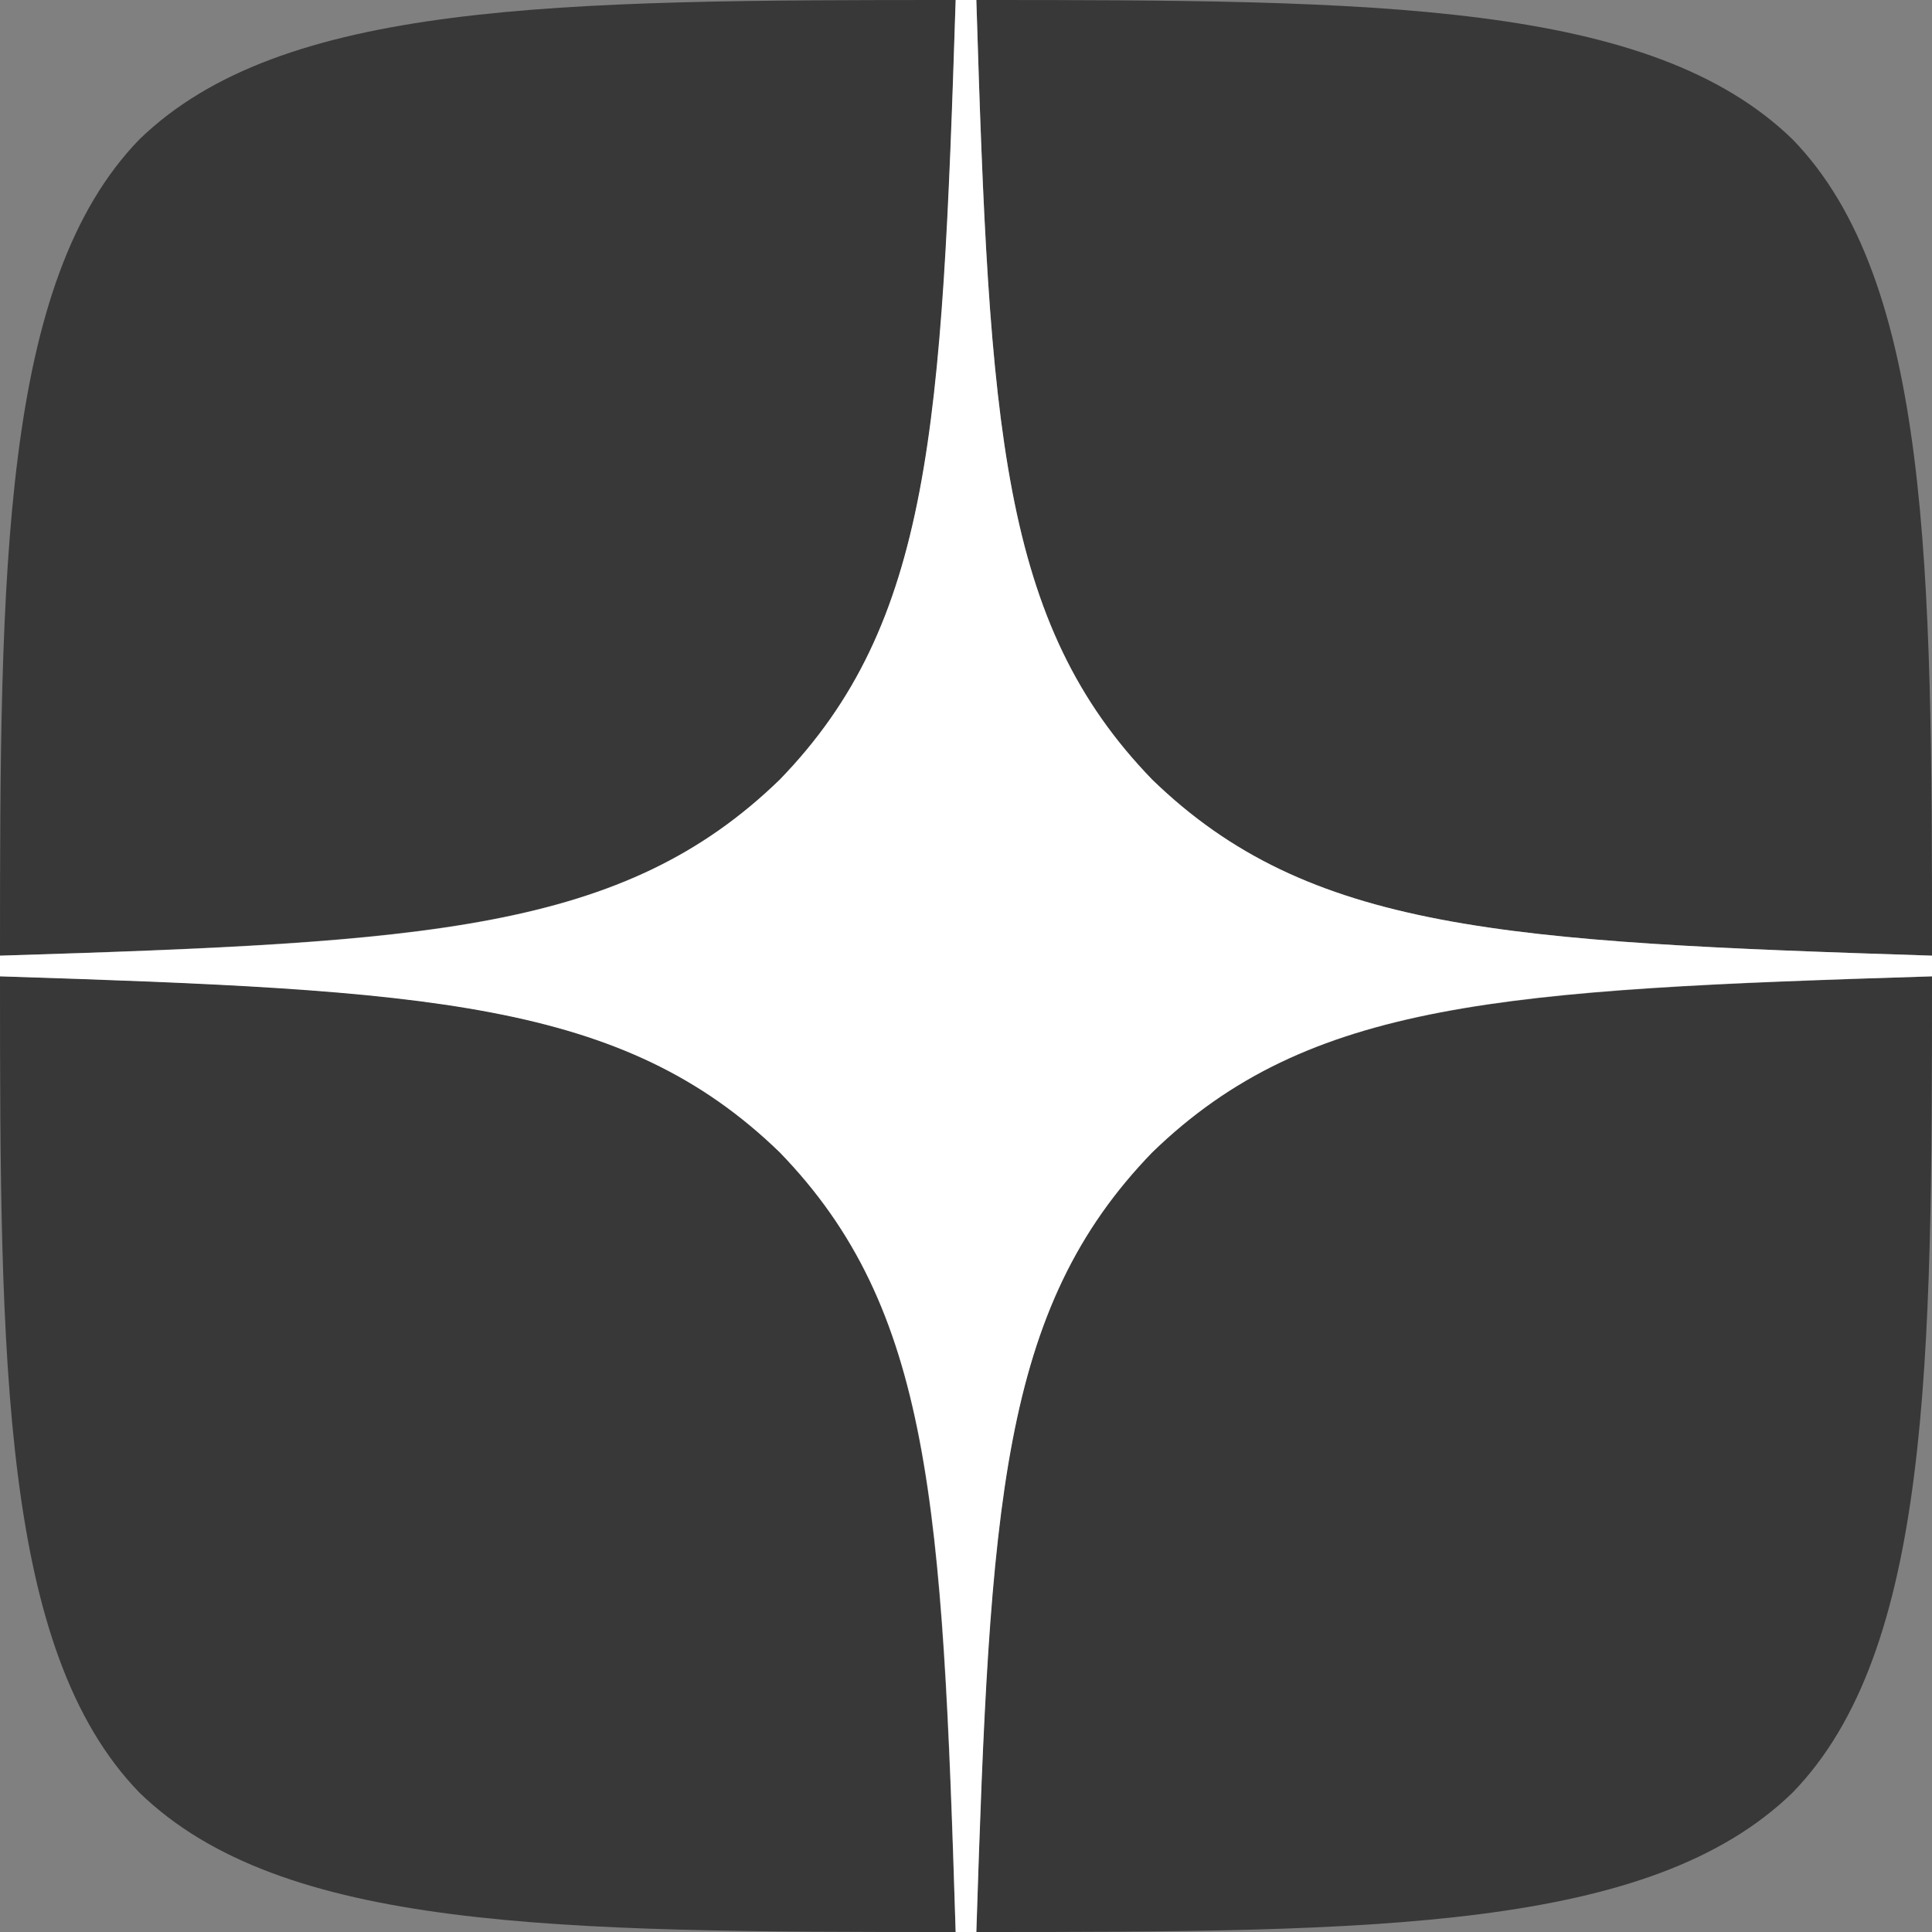 <svg width="40" height="40" viewBox="0 0 40 40" fill="none" xmlns="http://www.w3.org/2000/svg">
<rect x="0" y="0" width="40" height="40" fill="#808080" stroke="none"/>
<path d="M23.857 23.857C20.714 27.1 20.486 31.143 20.214 40C28.471 40 34.171 39.971 37.114 37.114C39.971 34.171 40 28.2 40 20.214C31.143 20.5 27.1 20.714 23.857 23.857ZM0 20.214C0 28.2 0.029 34.171 2.886 37.114C5.829 39.971 11.529 40 19.786 40C19.5 31.143 19.286 27.1 16.143 23.857C12.9 20.714 8.857 20.486 0 20.214ZM19.786 0C11.543 0 5.829 0.029 2.886 2.886C0.029 5.829 0 11.8 0 19.786C8.857 19.5 12.9 19.286 16.143 16.143C19.286 12.9 19.514 8.857 19.786 0ZM23.857 16.143C20.714 12.9 20.486 8.857 20.214 0C28.471 0 34.171 0.029 37.114 2.886C39.971 5.829 40 11.8 40 19.786C31.143 19.5 27.1 19.286 23.857 16.143Z" fill="#383838"/>
<path d="M40 20.214V19.786C31.143 19.5 27.1 19.286 23.857 16.143C20.714 12.9 20.486 8.857 20.214 0H19.786C19.5 8.857 19.286 12.9 16.143 16.143C12.9 19.286 8.857 19.514 0 19.786V20.214C8.857 20.5 12.9 20.714 16.143 23.857C19.286 27.1 19.514 31.143 19.786 40H20.214C20.5 31.143 20.714 27.1 23.857 23.857C27.1 20.714 31.143 20.486 40 20.214Z" fill="white"/>
</svg>
